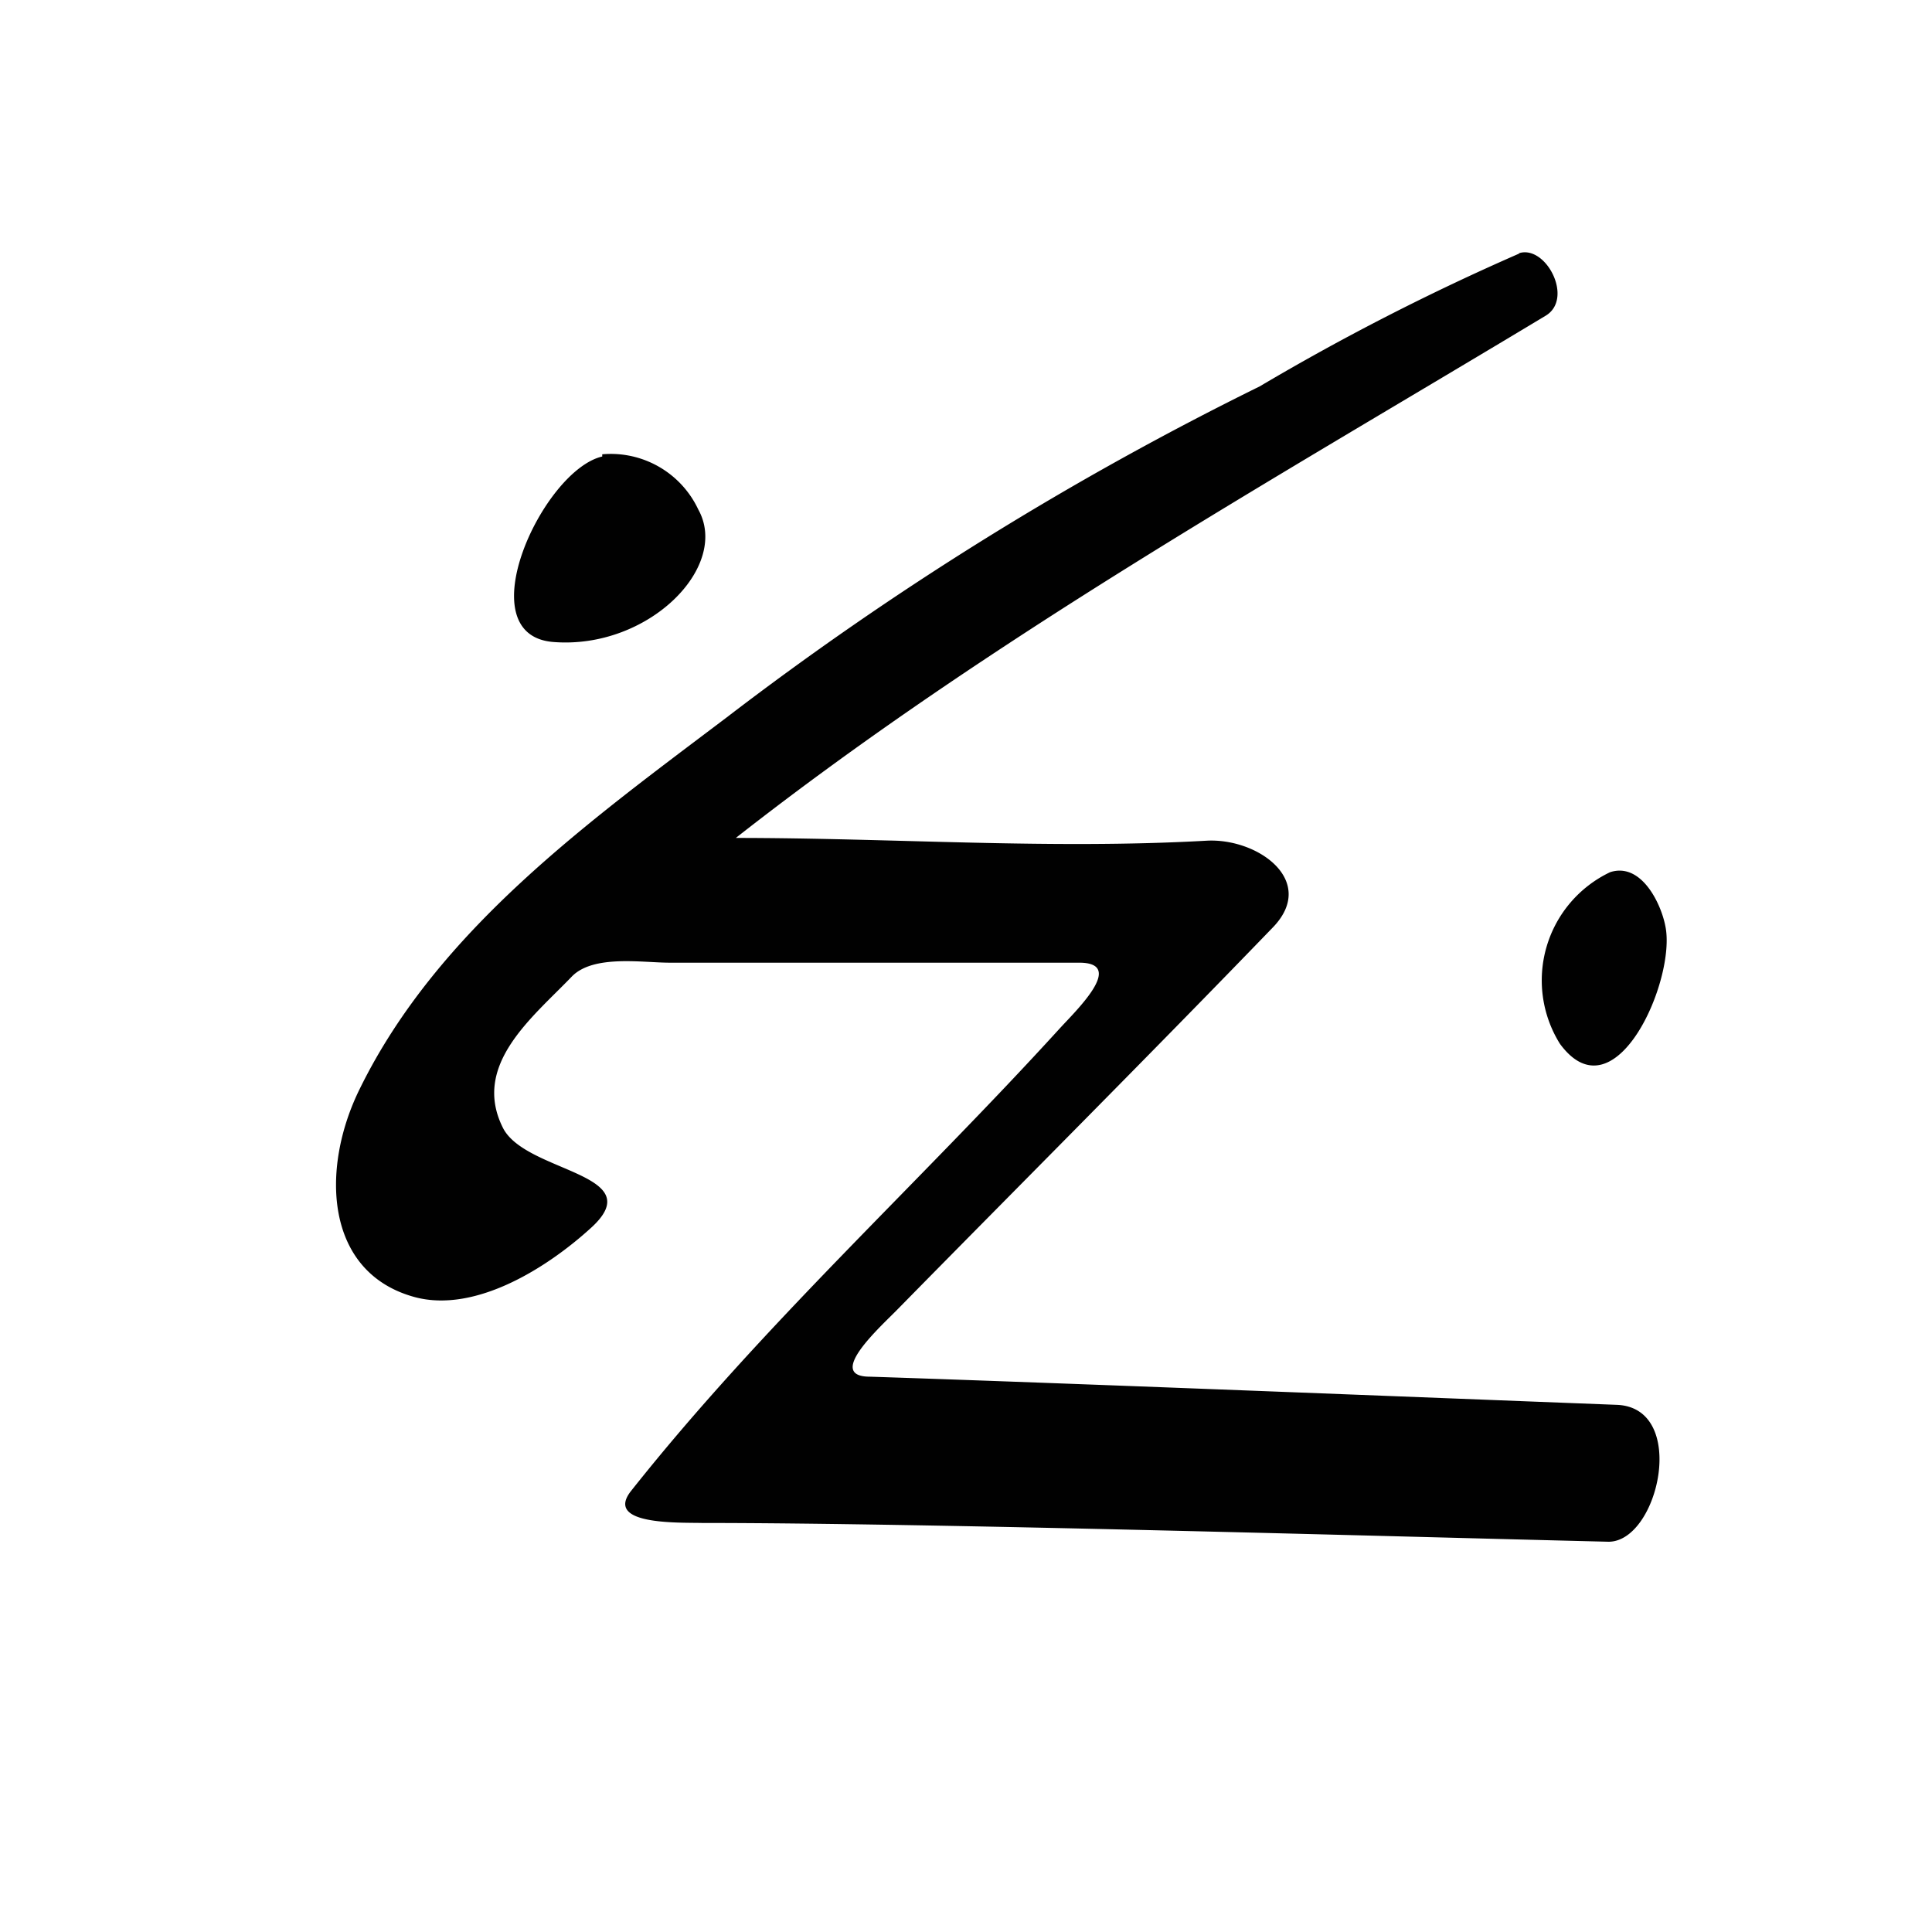 <svg xmlns="http://www.w3.org/2000/svg" viewBox="0 0 35 35"><defs><style>.cls-1{fill:#010101;}</style></defs><title>69 E</title><g id="Artwork_glyph" data-name="Artwork glyph"><g id="Uppercase"><path id="E" class="cls-1" d="M27.53,4.59A43.14,43.14,0,0,0,22.82,7,57.93,57.93,0,0,0,13.16,13c-2.5,1.89-5.23,3.85-6.64,6.72-.72,1.45-.64,3.34,1,3.78,1.1.29,2.4-.54,3.18-1.25,1.11-1-1.18-1-1.59-1.82-.57-1.14.54-2,1.25-2.74.39-.4,1.28-.25,1.77-.25l7.42,0c.86,0-.07.88-.36,1.2C16.62,21.46,13.82,24,11.44,27c-.51.63.84.58,1.28.59,4.11,0,12.32.24,16.42.34.91,0,1.45-2.43.15-2.48-3.38-.13-10.15-.4-13.53-.51-.83,0,.22-.93.51-1.23,2.26-2.3,4.54-4.58,6.79-6.91.81-.84-.27-1.62-1.2-1.57-2.84.16-5.68-.05-8.53-.05C17.92,11.58,23,8.73,28,5.72c.52-.31,0-1.3-.49-1.13ZM10.91,8.27c-1.08.25-2.46,3.23-.89,3.36,1.72.14,3.21-1.36,2.63-2.4a1.75,1.75,0,0,0-1.74-1ZM29.17,15.8a2.17,2.17,0,0,0-.91,3.11c1,1.36,2.11-1.17,1.91-2.13C30.09,16.36,29.73,15.62,29.17,15.8Z"/></g></g></svg>